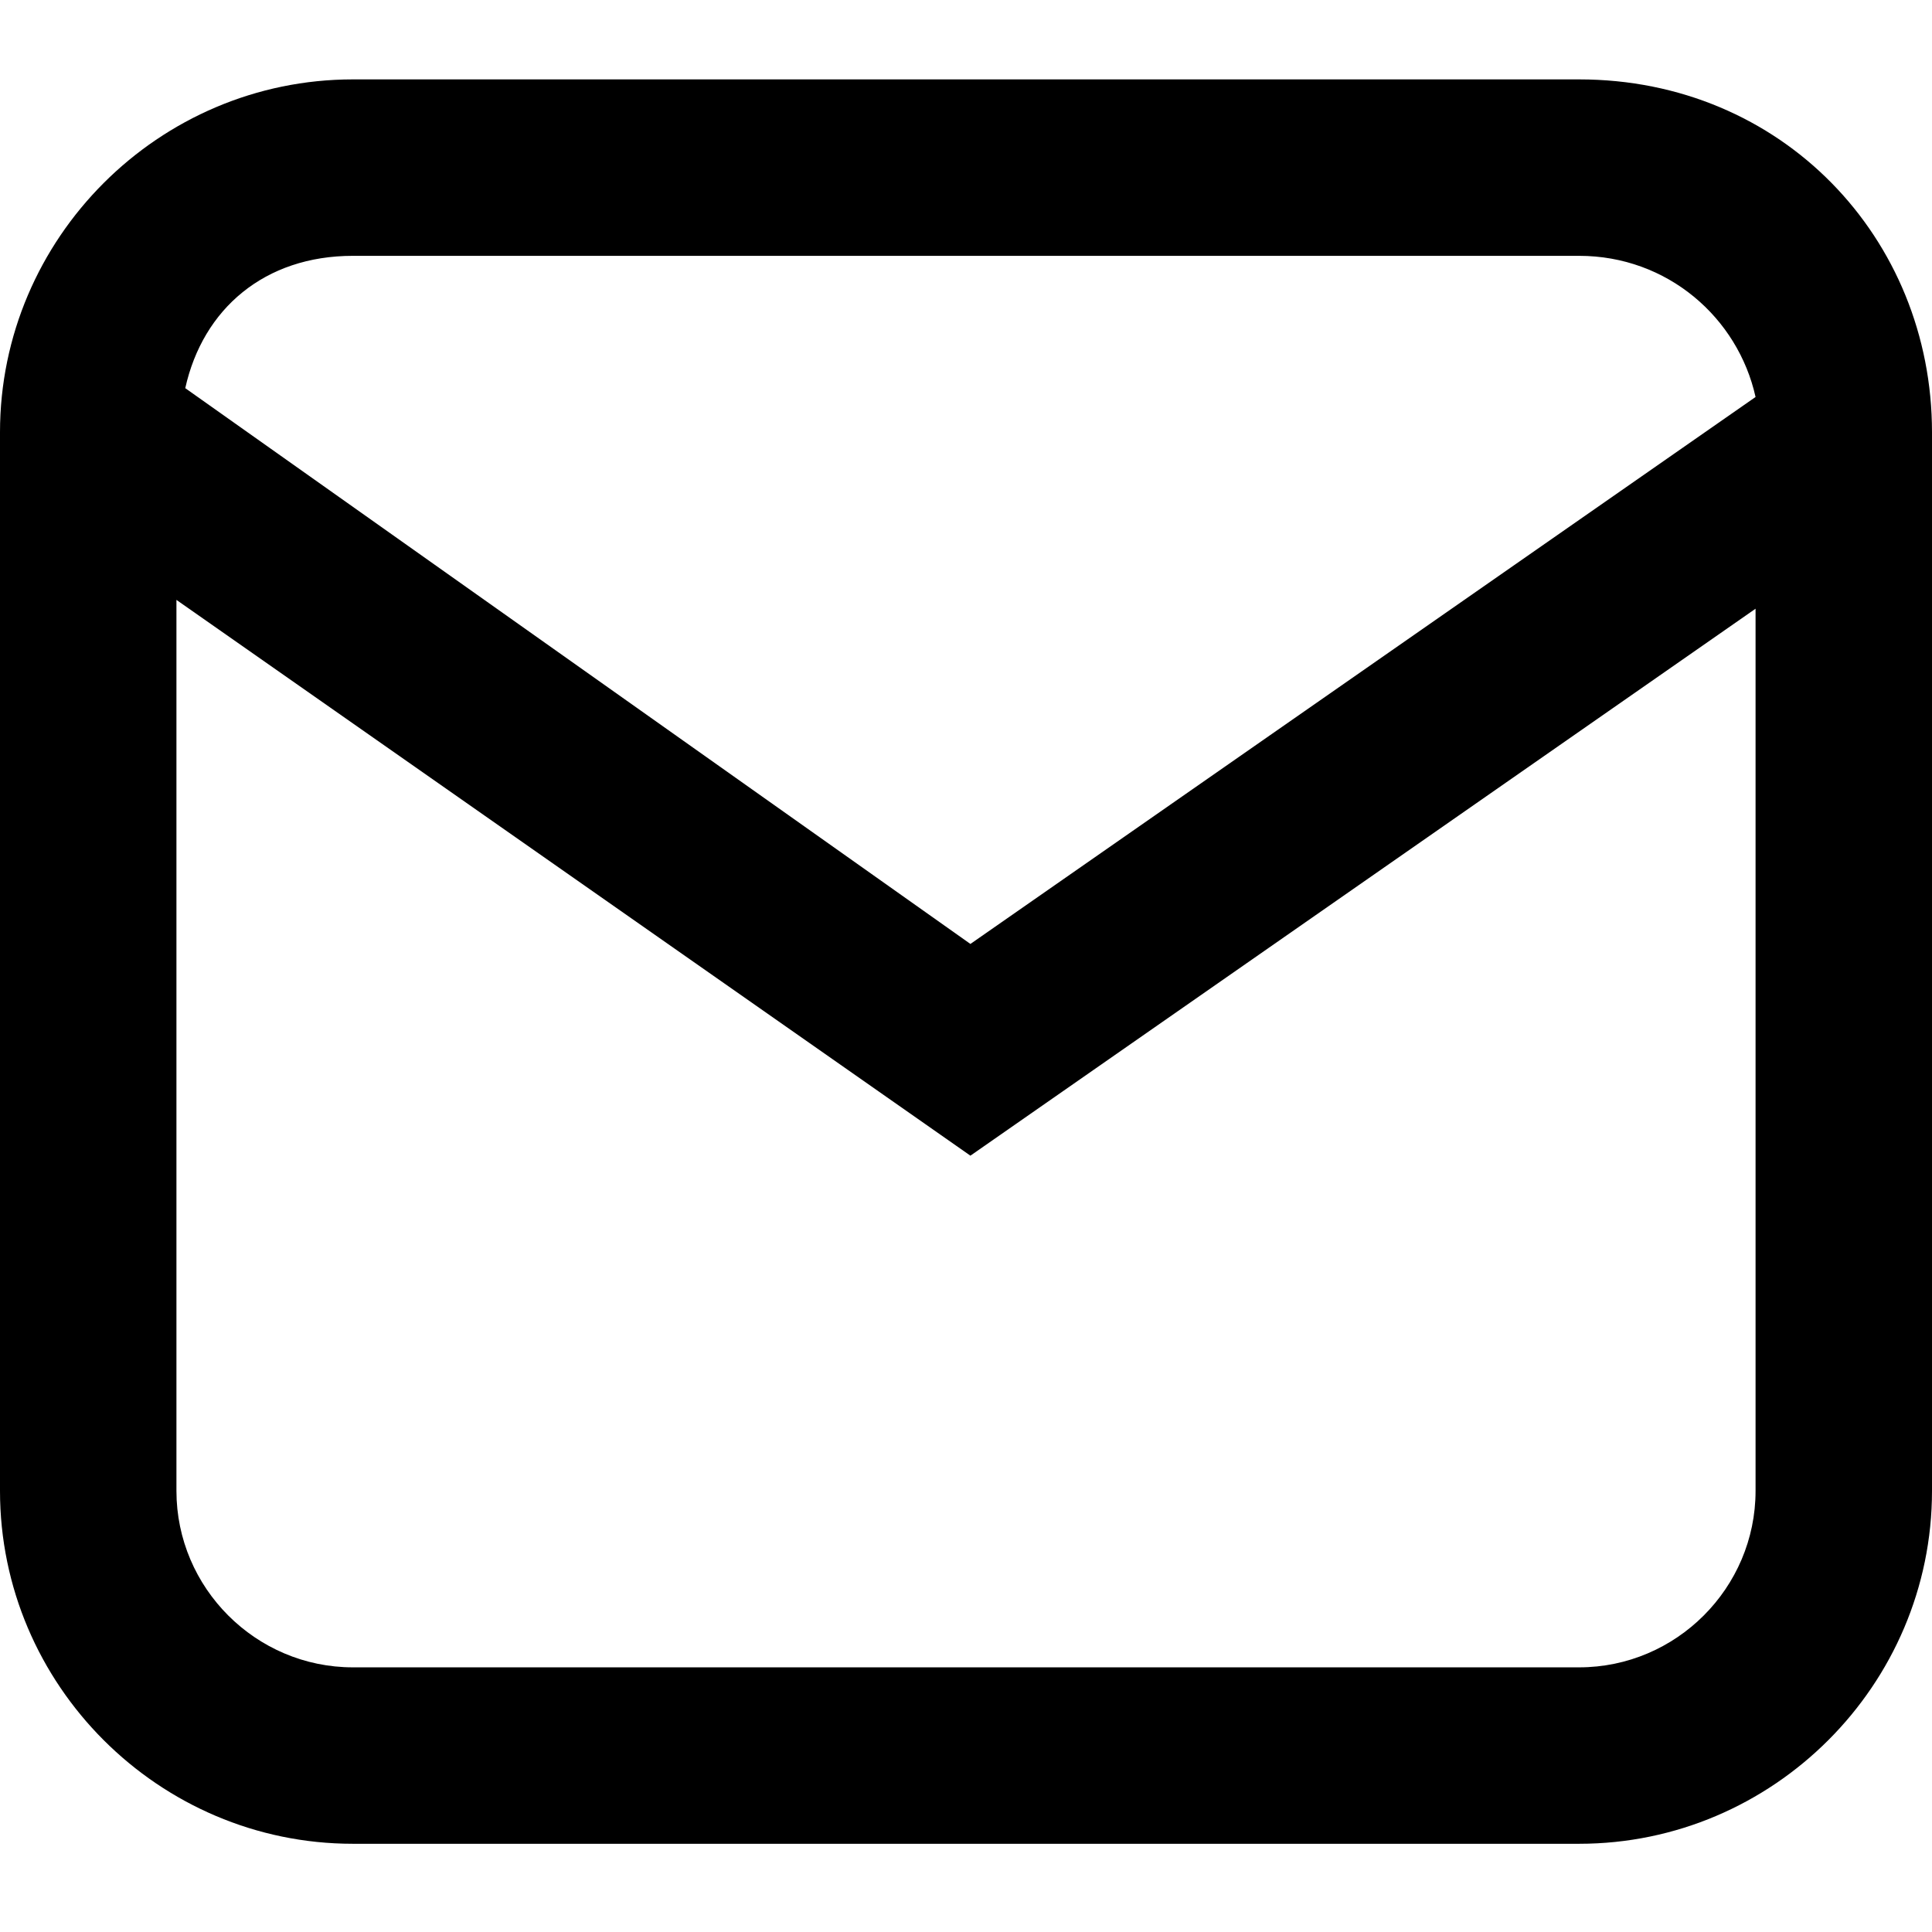 <?xml version="1.0" encoding="utf-8"?>
<!-- Generator: Adobe Illustrator 19.0.0, SVG Export Plug-In . SVG Version: 6.00 Build 0)  -->
<svg version="1.1" id="图层_1" xmlns="http://www.w3.org/2000/svg" xmlns:xlink="http://www.w3.org/1999/xlink" x="0px" y="0px"
	 viewBox="-7.3 15.3 21.9 21.9" style="enable-background:new -7.3 15.3 21.9 21.9;" xml:space="preserve">
<path id="XMLID_56_" d="M10.6,16.2H-3.3c-2.2,0-4,1.8-4,4v12c0,2.2,1.8,4,4,4h13.9c2.2,0,4-1.8,4-4v-12C14.6,18,12.9,16.2,10.6,16.2
	z M-3.3,18.2h13.9c1,0,1.8,0.7,2,1.6L3.7,26l-8.9-6.3C-5,18.8-4.3,18.2-3.3,18.2z M10.6,34.2H-3.3c-1.1,0-2-0.9-2-2V22.1l9,6.3
	l8.9-6.2v10C12.6,33.3,11.7,34.2,10.6,34.2z"/>
</svg>
